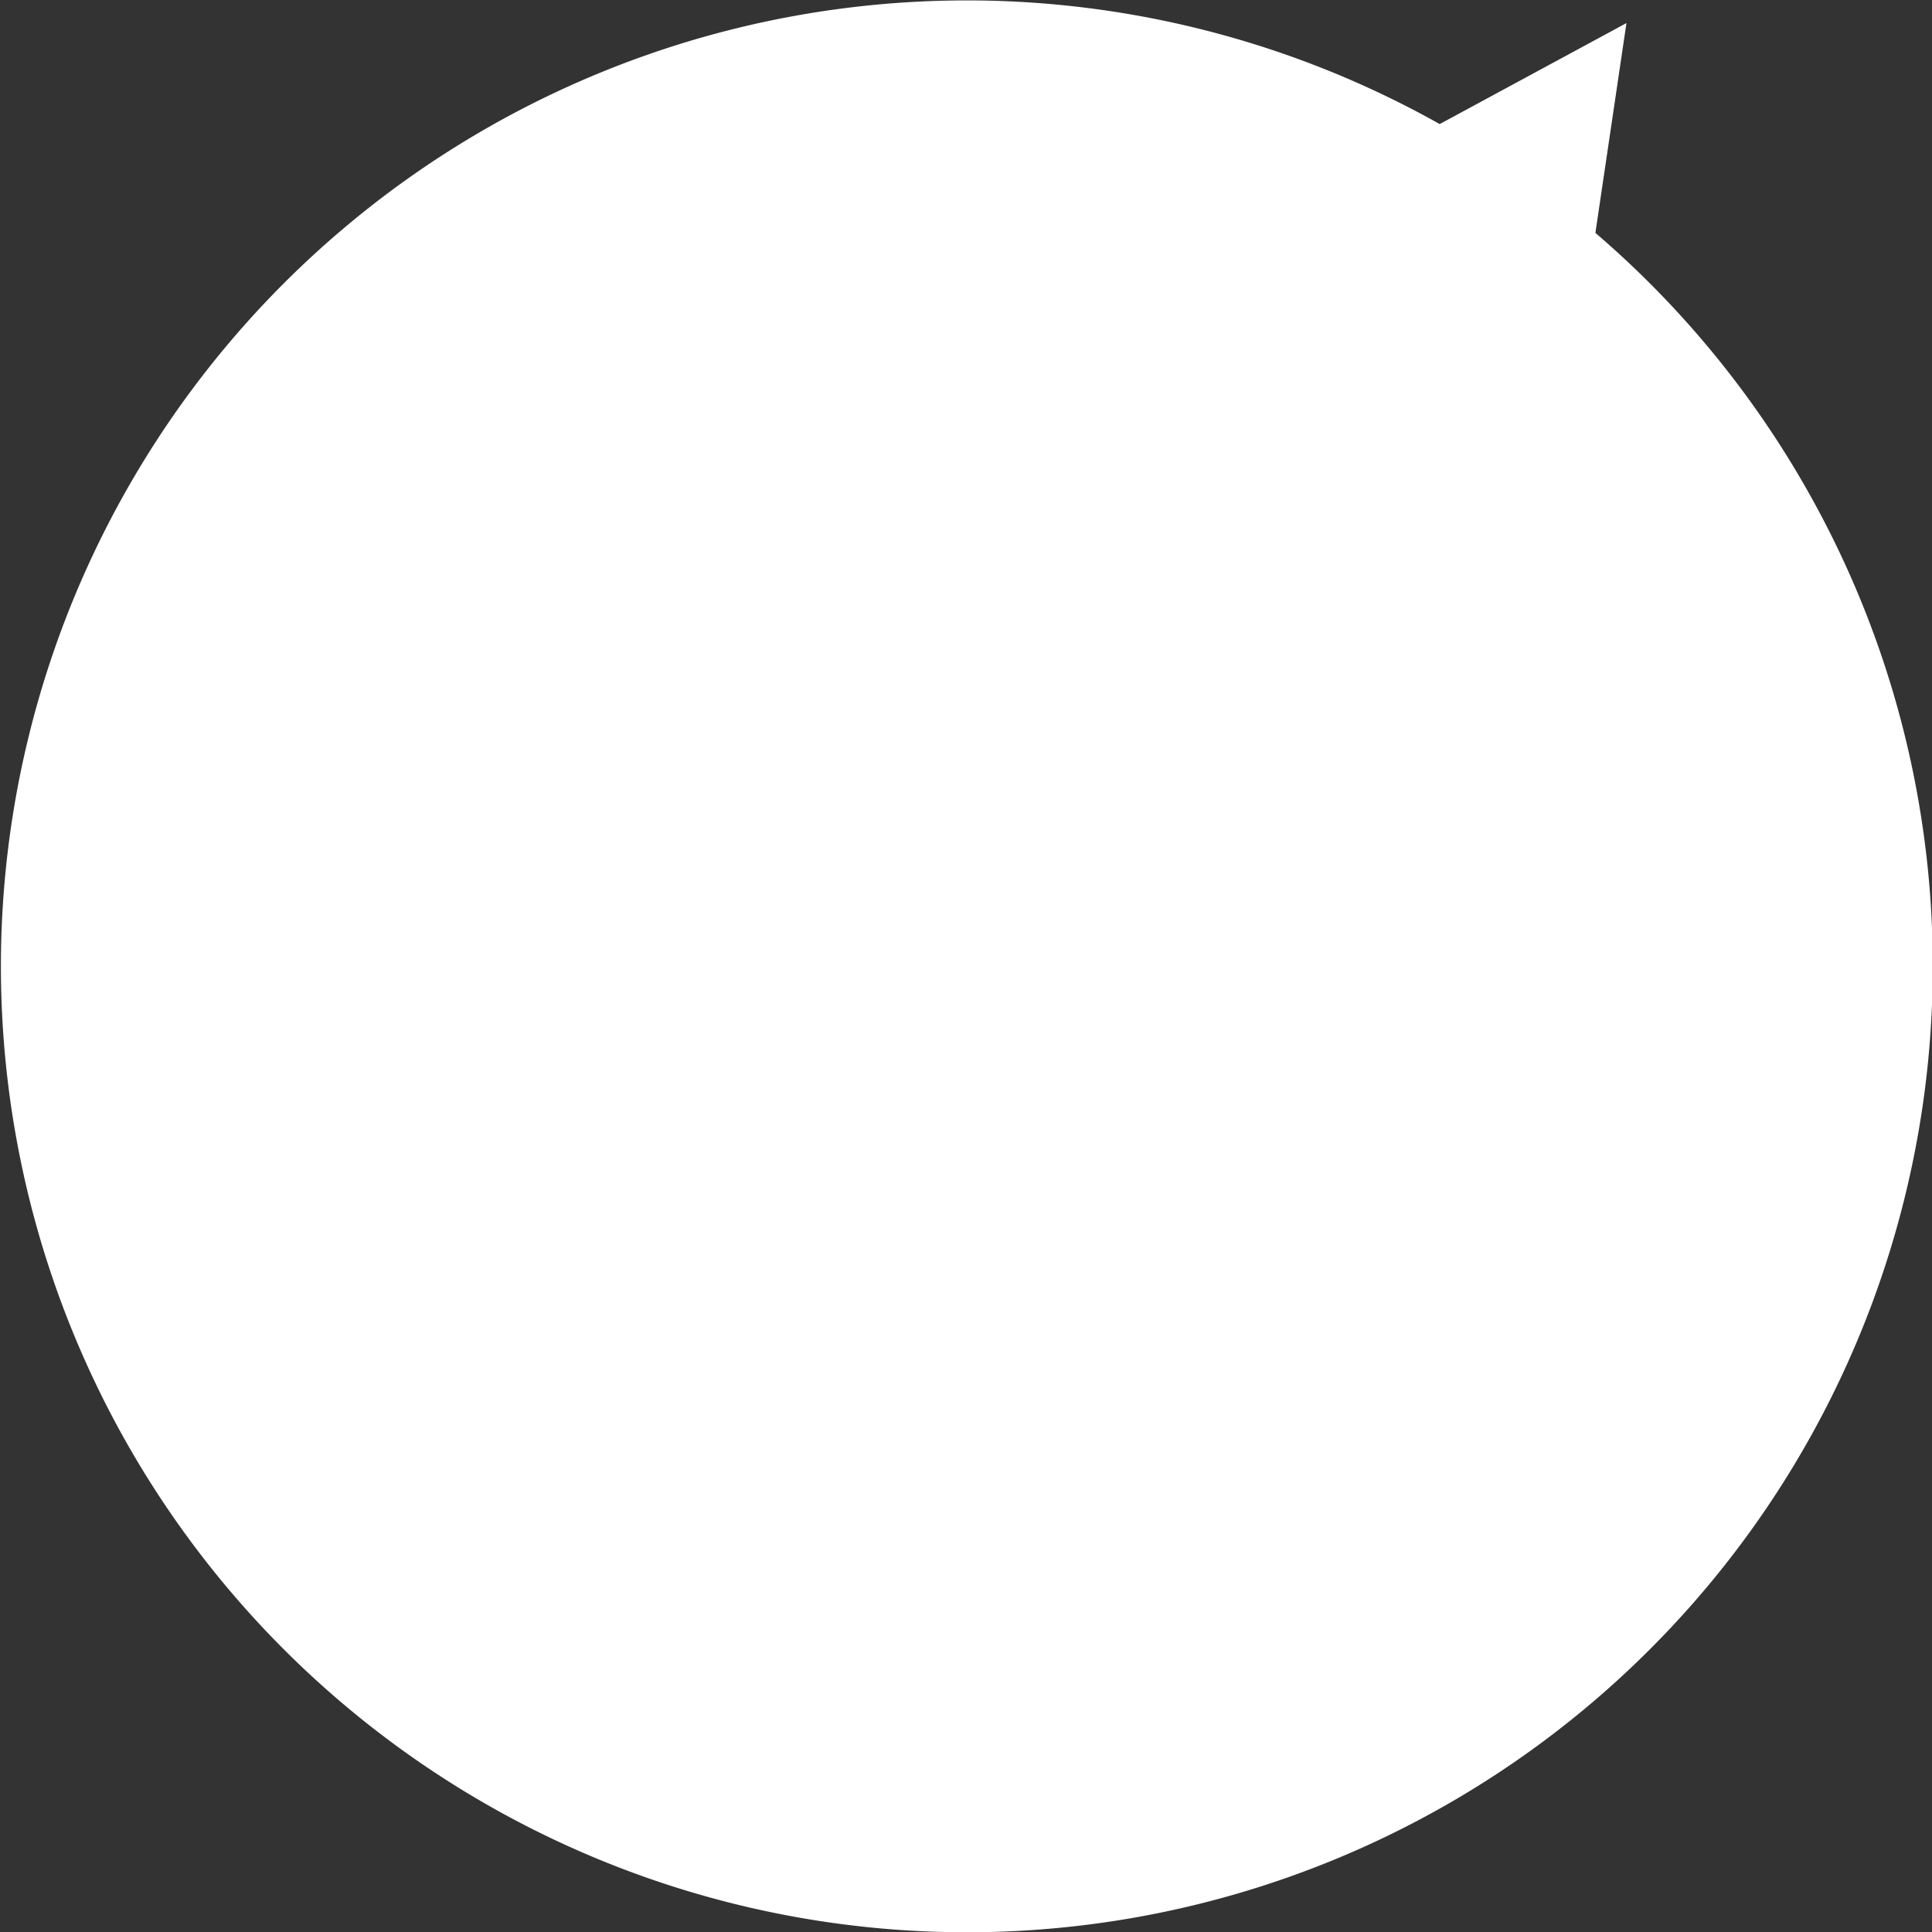 <svg xmlns="http://www.w3.org/2000/svg" viewBox="0 0 135.63 135.63"><rect x="0" y="0" width="135.63" height="135.63" fill="#333333" stroke="none"/><defs><style>.cls-1{fill:#fff;}</style></defs><title>アセット 2</title><g id="レイヤー_2" data-name="レイヤー 2"><g id="main_hover" data-name="main hover"><path class="cls-1" d="M112,16.35l2.18-14.73L101.07,8.71A67.81,67.81,0,1,0,112,16.35Z"/></g></g></svg>